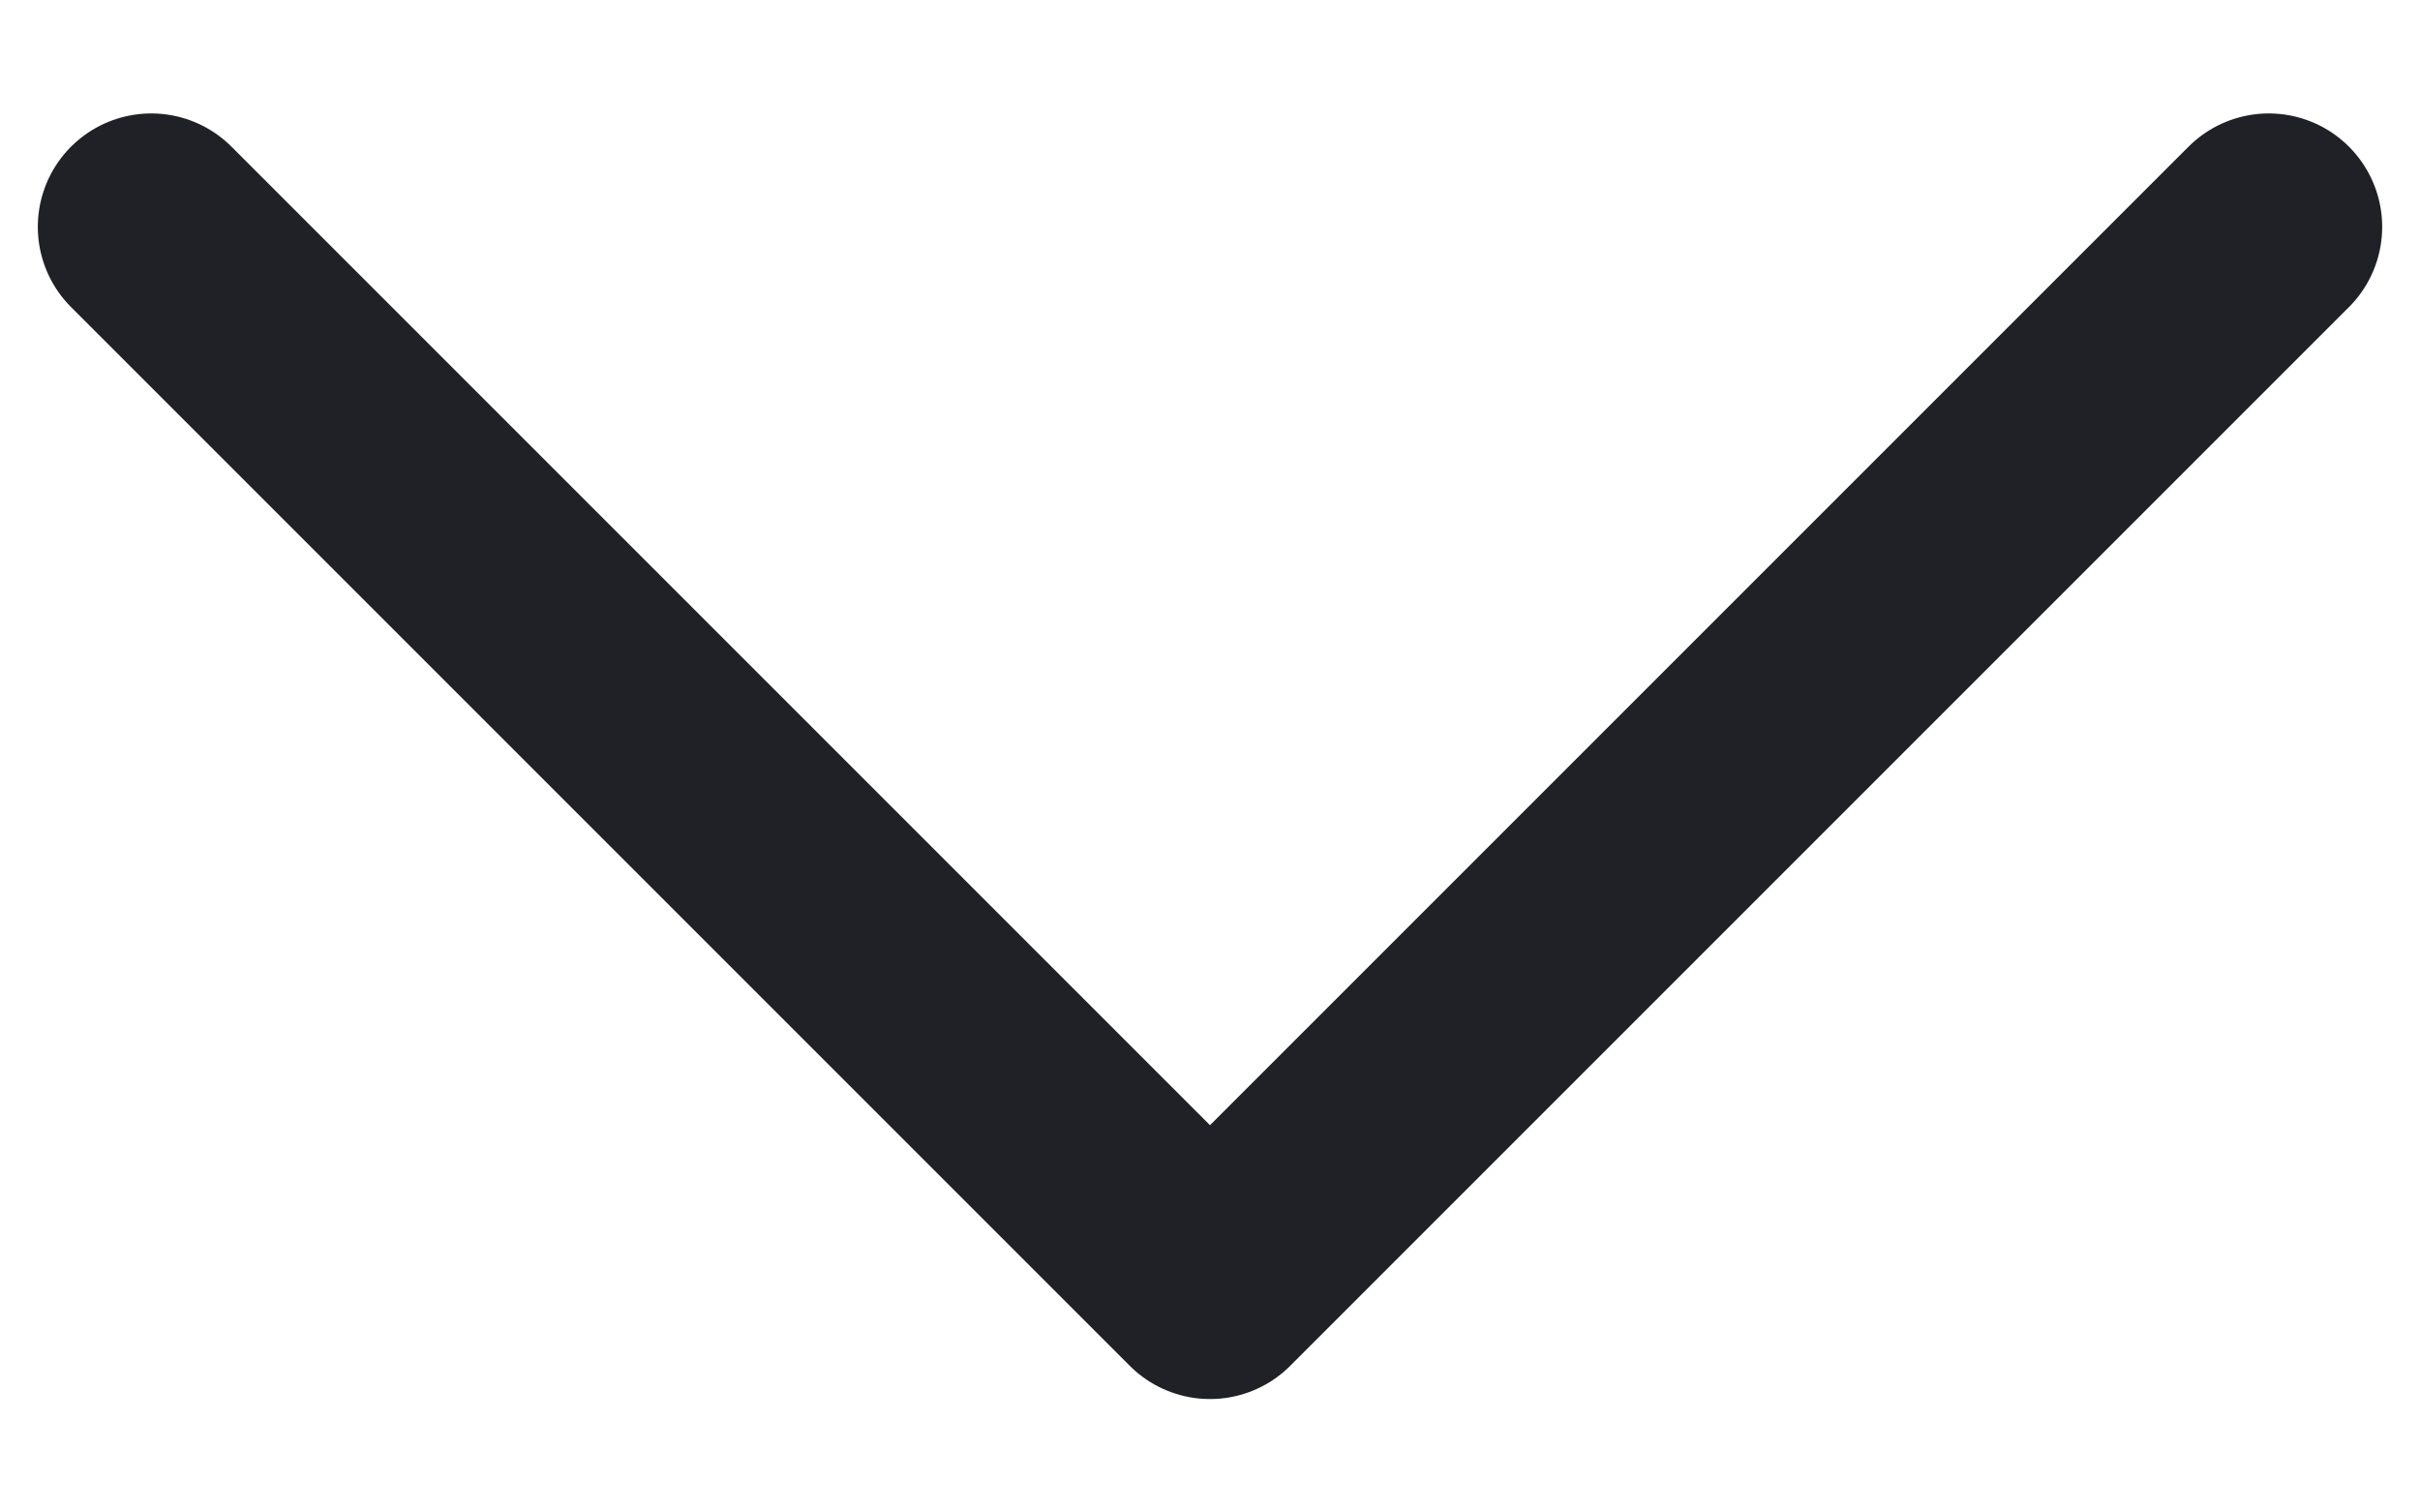 <svg xmlns="http://www.w3.org/2000/svg" width="16" height="10" viewBox="0 0 16 10" fill="none">
  <path d="M15 1.5L8 8.5L1 1.5" stroke="#202126" stroke-width="1.5" stroke-linecap="round" stroke-linejoin="round"/>
</svg>